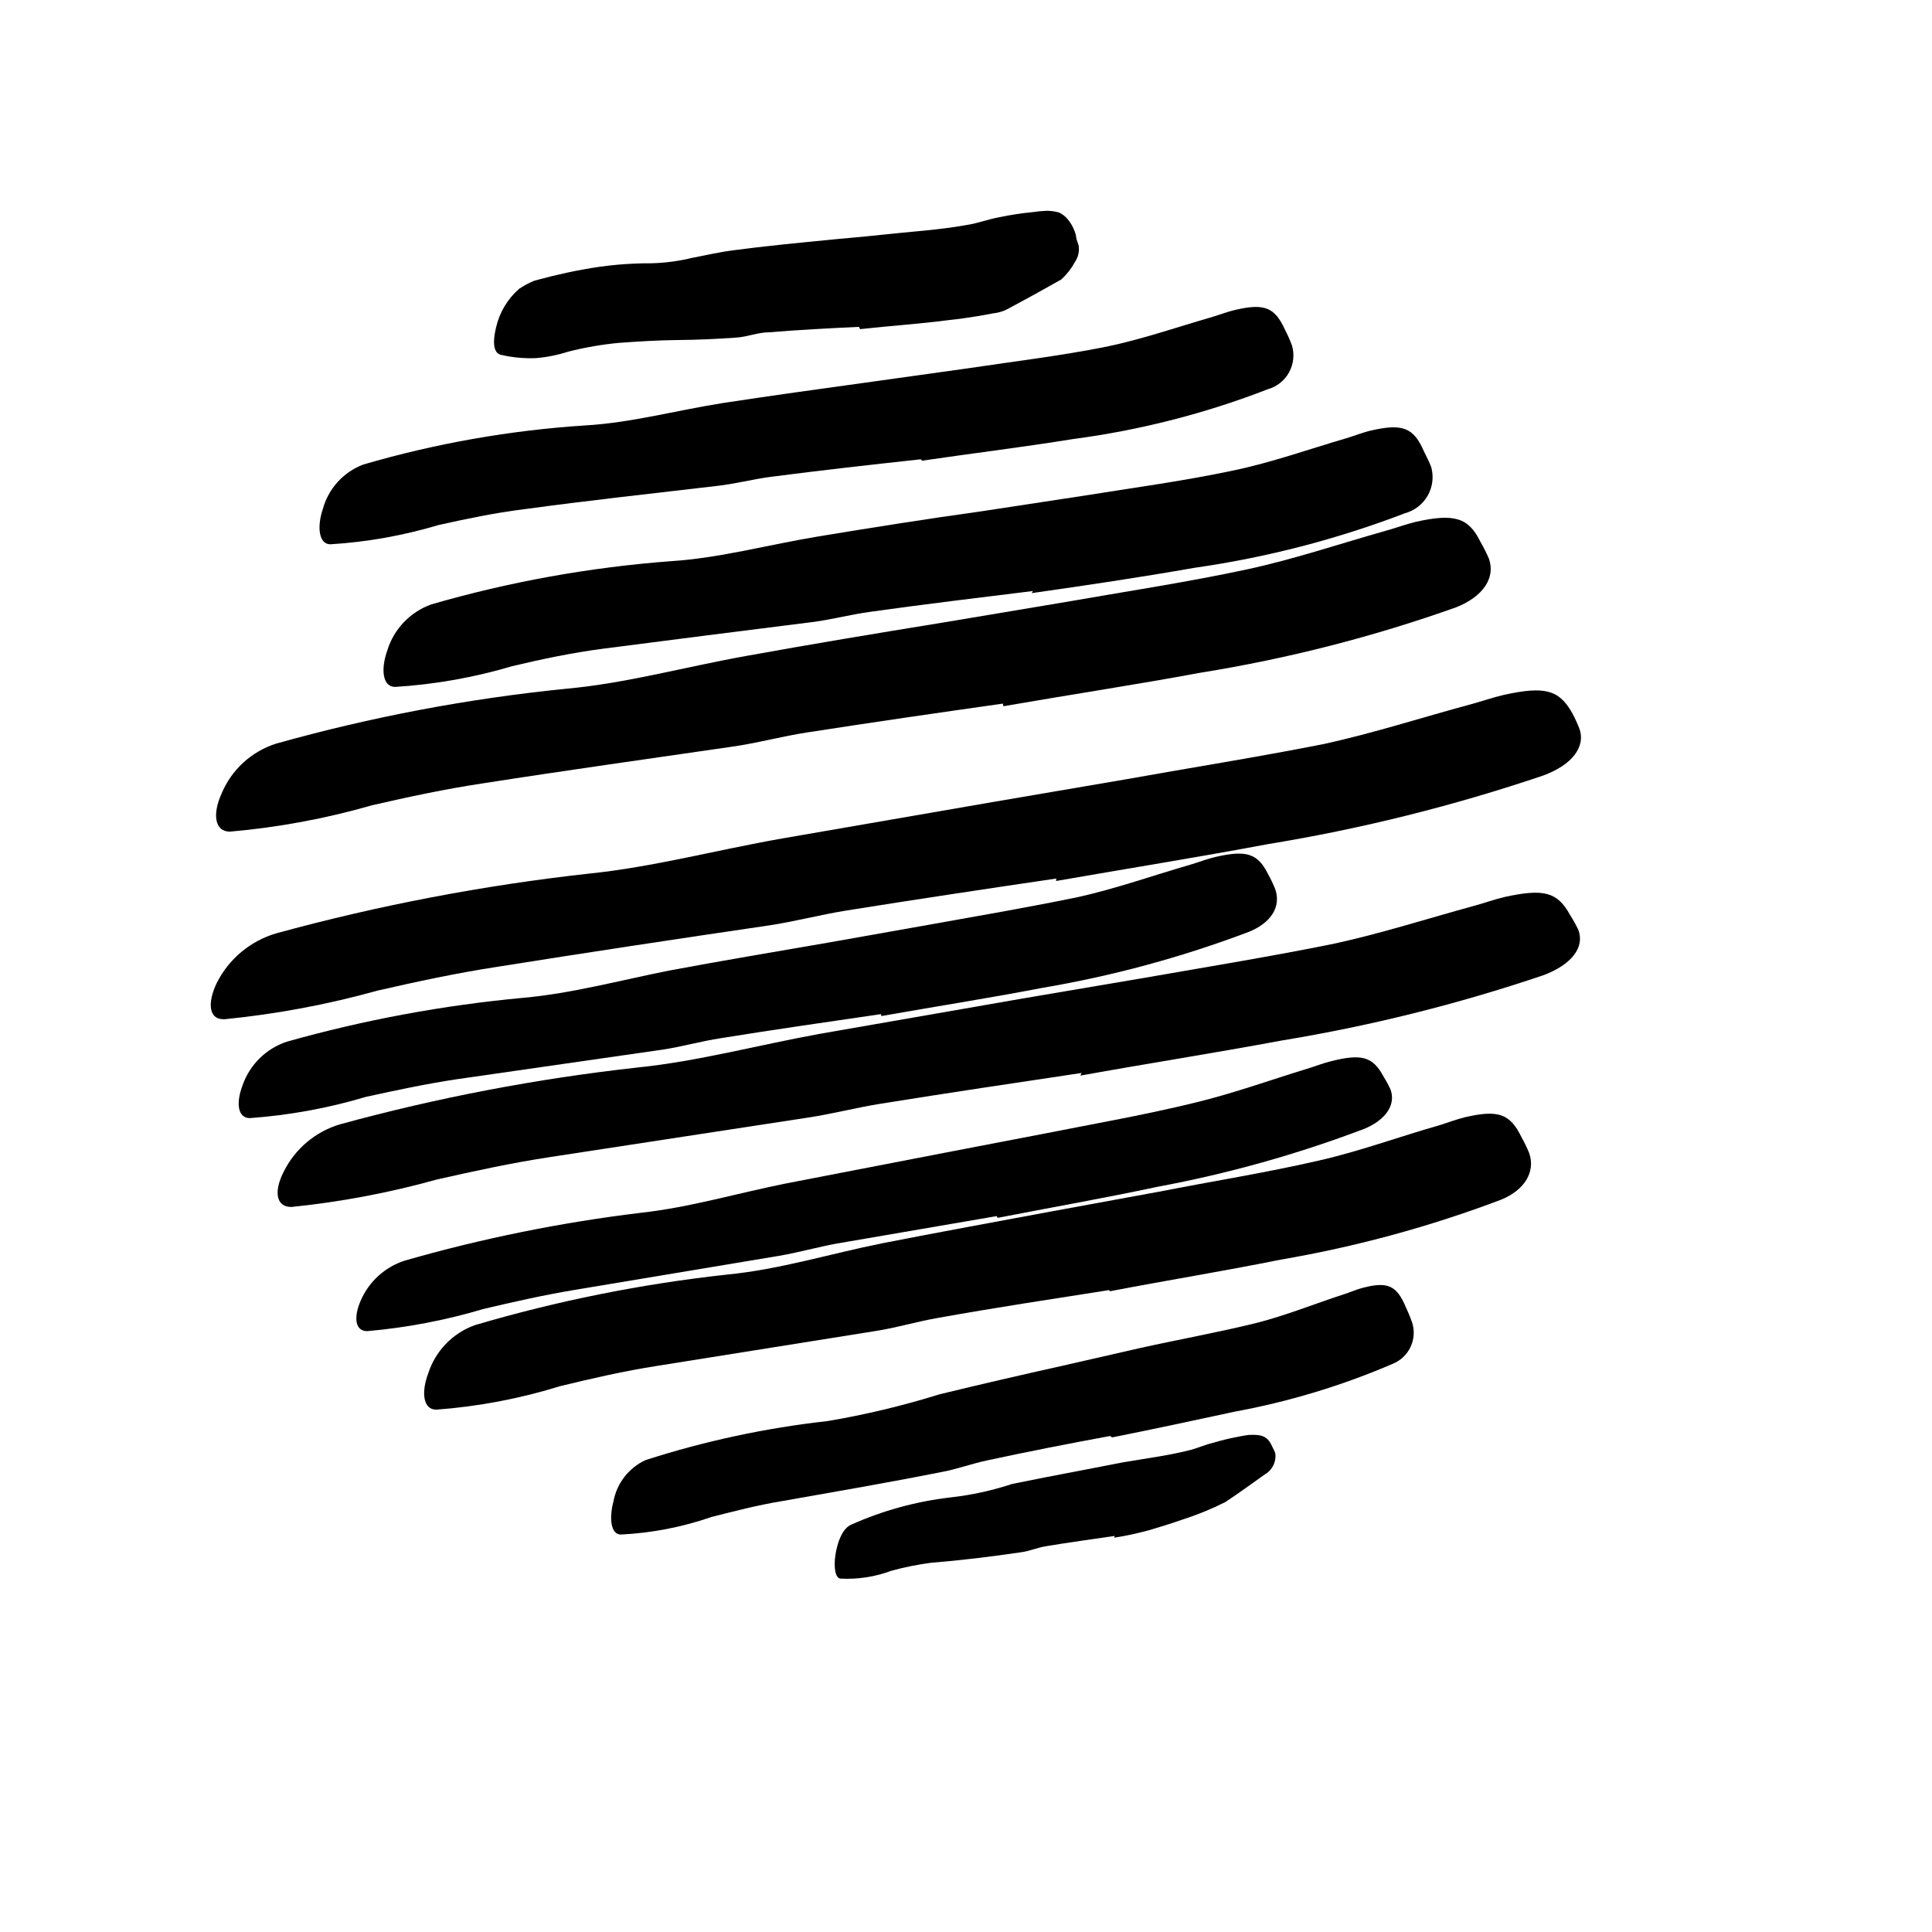 <svg width="24" height="24" viewBox="0 0 110 110" fill="none" xmlns="http://www.w3.org/2000/svg" xmlns:xlink="http://www.w3.org/1999/xlink">
	<path d="M48.909 18.61C47.199 18.69 45.489 18.78 43.779 18.92C43.159 18.92 42.56 19.18 41.929 19.22C40.83 19.3 39.719 19.35 38.6 19.36C37.48 19.37 36.369 19.44 35.259 19.52C34.281 19.611 33.312 19.778 32.359 20.02C31.759 20.214 31.138 20.338 30.509 20.39C29.837 20.417 29.165 20.353 28.509 20.2C28.08 20.09 28.049 19.45 28.239 18.66C28.432 17.803 28.891 17.03 29.549 16.45C29.825 16.262 30.12 16.105 30.429 15.98L31.35 15.74C31.969 15.59 32.589 15.45 33.219 15.34C34.492 15.102 35.785 14.985 37.08 14.99C37.868 14.971 38.653 14.867 39.419 14.68C40.19 14.53 40.969 14.35 41.759 14.25C43.489 14.02 45.23 13.85 46.969 13.68C48.029 13.57 49.109 13.49 50.179 13.37C51.799 13.19 53.44 13.1 55.04 12.81C55.659 12.72 56.27 12.48 56.889 12.37C57.51 12.239 58.138 12.142 58.77 12.08C59.048 12.039 59.328 12.012 59.609 12C59.843 12.003 60.075 12.036 60.299 12.1C60.48 12.185 60.64 12.308 60.77 12.46C61.017 12.746 61.189 13.09 61.27 13.46C61.27 13.65 61.389 13.84 61.419 14.01C61.459 14.325 61.385 14.645 61.209 14.91C61.005 15.283 60.742 15.621 60.429 15.91L58.909 16.76L57.359 17.6C57.107 17.731 56.832 17.812 56.549 17.84L55.73 17.99C55.179 18.08 54.619 18.16 54.06 18.22C52.389 18.44 50.679 18.55 48.969 18.74L48.909 18.61Z" fill-rule="evenodd" fill="currentColor"/>
	<path d="M52.43 26.15C49.58 26.46 46.72 26.78 43.879 27.15C42.879 27.28 41.879 27.55 40.79 27.67C37.12 28.1 33.45 28.5 29.79 29C28.169 29.2 26.56 29.54 24.98 29.89C22.972 30.492 20.901 30.861 18.81 30.99C18.149 30.99 18.04 29.99 18.379 28.99C18.695 27.824 19.55 26.879 20.68 26.45C24.808 25.244 29.057 24.496 33.35 24.22C35.94 24.07 38.54 23.36 41.14 22.95C43.999 22.51 46.879 22.12 49.749 21.72L55.04 20.98C57.709 20.58 60.399 20.26 63.04 19.73C65.04 19.31 67.04 18.62 69.04 18.04C69.48 17.91 69.899 17.74 70.35 17.64C71.999 17.26 72.589 17.5 73.169 18.79C73.318 19.075 73.448 19.369 73.56 19.67C73.71 20.182 73.651 20.733 73.394 21.201C73.136 21.669 72.703 22.014 72.189 22.16C68.613 23.547 64.883 24.5 61.08 25C58.239 25.46 55.359 25.81 52.499 26.23L52.43 26.15Z" fill-rule="evenodd" fill="currentColor"/>
	<path d="M57.099 40.06C53.369 40.59 49.629 41.13 45.909 41.71C44.549 41.92 43.219 42.28 41.909 42.48C37.109 43.18 32.299 43.85 27.499 44.6C25.369 44.92 23.259 45.37 21.179 45.85C18.537 46.61 15.828 47.112 13.089 47.35C12.219 47.35 12.089 46.35 12.609 45.2C13.172 43.834 14.311 42.787 15.719 42.34C21.138 40.817 26.679 39.77 32.279 39.21C35.669 38.9 39.059 37.96 42.469 37.35C46.159 36.68 49.909 36.06 53.659 35.45L60.589 34.29C64.079 33.68 67.589 33.15 71.039 32.41C73.709 31.83 76.279 30.96 78.899 30.22C79.479 30.06 80.029 29.85 80.619 29.71C82.799 29.22 83.619 29.47 84.289 30.85C84.469 31.156 84.629 31.474 84.769 31.8C85.169 32.9 84.429 33.98 82.899 34.58C78.176 36.26 73.309 37.505 68.359 38.3C64.639 38.99 60.869 39.56 57.129 40.21L57.099 40.06Z" fill-rule="evenodd" fill="currentColor"/>
	<path d="M58.81 33.65C55.73 34.03 52.649 34.4 49.58 34.83C48.449 34.98 47.359 35.28 46.239 35.42C42.239 35.92 38.319 36.42 34.37 36.93C32.609 37.16 30.87 37.52 29.16 37.93C26.991 38.573 24.757 38.969 22.5 39.11C21.779 39.11 21.669 38.11 22.049 37.04C22.423 35.816 23.354 34.841 24.56 34.41C29.016 33.121 33.593 32.297 38.219 31.95C41.009 31.77 43.81 31 46.609 30.54C49.699 30.03 52.79 29.54 55.89 29.11L61.6 28.24C64.469 27.78 67.379 27.39 70.21 26.79C72.41 26.33 74.509 25.58 76.66 24.95C77.129 24.81 77.589 24.62 78.069 24.51C79.859 24.1 80.489 24.35 81.069 25.69C81.21 25.99 81.379 26.29 81.489 26.6C81.64 27.145 81.567 27.727 81.288 28.219C81.008 28.71 80.544 29.07 79.999 29.22C76.128 30.702 72.103 31.745 67.999 32.33C64.929 32.87 61.83 33.33 58.739 33.77L58.81 33.65Z" fill-rule="evenodd" fill="currentColor"/>
	<path d="M50.159 57.74C47.159 58.18 44.069 58.62 41.04 59.11C39.929 59.28 38.849 59.59 37.739 59.76L25.989 61.45C24.259 61.71 22.529 62.08 20.839 62.45C18.686 63.093 16.47 63.499 14.229 63.66C13.52 63.66 13.429 62.78 13.819 61.77C14.231 60.606 15.158 59.699 16.33 59.31C20.737 58.067 25.249 57.231 29.81 56.81C32.569 56.56 35.33 55.81 38.099 55.26C41.149 54.69 44.199 54.18 47.259 53.65L52.899 52.65C55.739 52.14 58.609 51.65 61.409 51.07C63.589 50.58 65.669 49.84 67.81 49.22C68.279 49.08 68.73 48.9 69.21 48.79C70.989 48.38 71.619 48.6 72.21 49.79C72.361 50.061 72.495 50.342 72.609 50.63C72.949 51.63 72.369 52.54 71.119 53.05C67.299 54.497 63.347 55.569 59.319 56.25C56.319 56.83 53.23 57.31 50.179 57.85L50.159 57.74Z" fill-rule="evenodd" fill="currentColor"/>
	<path d="M60.139 50.02C56.139 50.61 52.139 51.21 48.139 51.85C46.669 52.09 45.239 52.47 43.779 52.69C38.609 53.45 33.44 54.23 28.29 55.05C26.009 55.4 23.73 55.89 21.5 56.4C18.652 57.193 15.741 57.738 12.799 58.03C11.869 58.08 11.799 57.1 12.339 55.97C13.027 54.597 14.255 53.572 15.729 53.14C21.565 51.543 27.516 50.407 33.529 49.74C37.169 49.37 40.819 48.39 44.529 47.74L56.609 45.65L64.049 44.38C67.799 43.71 71.58 43.11 75.279 42.38C78.159 41.76 80.919 40.86 83.739 40.1C84.369 39.93 84.96 39.72 85.599 39.57C87.939 39.05 88.759 39.27 89.499 40.57C89.655 40.854 89.792 41.148 89.909 41.45C90.319 42.5 89.509 43.56 87.849 44.16C82.748 45.885 77.514 47.189 72.199 48.06C68.199 48.81 64.199 49.45 60.129 50.16L60.139 50.02Z" fill-rule="evenodd" fill="currentColor"/>
	<path d="M61.58 61.09C57.77 61.66 53.95 62.23 50.149 62.84C48.76 63.06 47.399 63.42 46.01 63.63L31.31 65.88C29.14 66.21 26.98 66.68 24.859 67.16C22.152 67.914 19.386 68.436 16.589 68.72C15.7 68.72 15.589 67.82 16.149 66.72C16.798 65.407 17.965 64.425 19.37 64.01C24.917 62.494 30.574 61.414 36.29 60.78C39.74 60.43 43.209 59.49 46.69 58.86L58.169 56.86L65.24 55.66C68.799 55.04 72.399 54.45 75.91 53.74C78.64 53.15 81.269 52.3 83.91 51.58C84.499 51.42 85.069 51.21 85.669 51.07C87.899 50.58 88.669 50.79 89.379 52.07C89.555 52.348 89.715 52.635 89.859 52.93C90.249 53.93 89.48 54.93 87.859 55.53C83.012 57.169 78.039 58.41 72.99 59.24C69.18 59.95 65.339 60.55 61.51 61.24L61.58 61.09Z" fill-rule="evenodd" fill="currentColor"/>
	<path d="M63.16 73.45C59.919 73.96 56.669 74.45 53.44 75.03C52.26 75.23 51.109 75.58 49.93 75.77L37.399 77.77C35.54 78.06 33.709 78.48 31.899 78.92C29.605 79.632 27.236 80.082 24.839 80.26C24.08 80.26 23.98 79.26 24.379 78.2C24.789 76.922 25.768 75.906 27.03 75.45C31.721 74.065 36.527 73.101 41.39 72.57C44.39 72.28 47.27 71.38 50.22 70.79C53.47 70.15 56.73 69.56 59.99 68.95L65.99 67.85C68.99 67.26 72.089 66.77 75.08 66.08C77.41 65.55 79.629 64.73 81.91 64.08C82.41 63.93 82.91 63.73 83.41 63.61C85.31 63.17 85.98 63.41 86.629 64.75C86.794 65.044 86.941 65.348 87.069 65.66C87.43 66.72 86.81 67.75 85.48 68.3C81.409 69.842 77.2 70.987 72.91 71.72C69.689 72.37 66.419 72.9 63.18 73.52L63.16 73.45Z" fill-rule="evenodd" fill="currentColor"/>
	<path d="M56.749 69.24L47.659 70.8C46.559 71 45.48 71.31 44.369 71.5L32.669 73.45C30.929 73.74 29.209 74.13 27.519 74.53C25.364 75.171 23.149 75.593 20.909 75.79C20.209 75.79 20.129 75 20.529 74.07C20.998 72.971 21.921 72.132 23.059 71.77C27.46 70.508 31.954 69.598 36.499 69.05C39.249 68.75 41.999 67.93 44.759 67.38L53.909 65.61L59.529 64.53C62.359 63.97 65.219 63.47 67.999 62.79C70.169 62.27 72.239 61.52 74.359 60.87C74.829 60.73 75.279 60.55 75.749 60.43C77.519 59.98 78.149 60.16 78.749 61.25C78.899 61.492 79.036 61.742 79.159 62C79.499 62.87 78.929 63.75 77.679 64.27C73.862 65.719 69.923 66.823 65.909 67.57C62.909 68.21 59.839 68.75 56.799 69.34L56.749 69.24Z" fill-rule="evenodd" fill="currentColor"/>
	<path d="M63.199 81.76C60.869 82.19 58.519 82.65 56.199 83.15C55.339 83.33 54.519 83.64 53.659 83.8C50.659 84.4 47.559 84.93 44.509 85.47C43.149 85.69 41.819 86.04 40.509 86.37C38.846 86.948 37.108 87.284 35.349 87.37C34.779 87.37 34.669 86.45 34.929 85.48C35.12 84.445 35.803 83.569 36.759 83.13C40.129 82.045 43.601 81.302 47.119 80.91C49.271 80.547 51.396 80.039 53.48 79.39C55.809 78.82 58.169 78.28 60.539 77.75L64.919 76.75C67.129 76.26 69.369 75.86 71.549 75.32C73.239 74.89 74.849 74.23 76.549 73.68C76.919 73.56 77.269 73.4 77.639 73.31C79.029 72.96 79.529 73.2 80.049 74.44C80.181 74.717 80.297 75.001 80.399 75.29C80.705 76.235 80.235 77.257 79.319 77.64C76.431 78.885 73.412 79.8 70.319 80.37C68.009 80.87 65.669 81.37 63.319 81.84L63.199 81.76Z" fill-rule="evenodd" fill="currentColor"/>
	<path d="M63.469 87.45C62.159 87.64 60.839 87.82 59.529 88.04C59.049 88.12 58.609 88.32 58.129 88.38C56.429 88.63 54.719 88.84 52.989 88.98C52.237 89.08 51.492 89.23 50.759 89.43C49.837 89.776 48.853 89.93 47.869 89.88C47.549 89.88 47.459 89.21 47.569 88.51C47.679 87.81 47.959 87.03 48.459 86.81C50.246 86.01 52.145 85.488 54.089 85.26C55.293 85.128 56.48 84.869 57.629 84.49C58.939 84.22 60.249 83.97 61.559 83.72L63.989 83.25C65.229 83.04 66.479 82.88 67.679 82.58C68.149 82.47 68.589 82.26 69.059 82.15C69.519 82.011 69.987 81.897 70.459 81.81C70.667 81.763 70.877 81.726 71.089 81.7C71.899 81.65 72.199 81.81 72.449 82.39C72.511 82.502 72.564 82.62 72.609 82.74C72.677 83.228 72.439 83.708 72.009 83.95C71.279 84.47 70.539 85.01 69.769 85.52C68.98 85.917 68.161 86.252 67.319 86.52C66.699 86.74 66.069 86.93 65.439 87.12C64.781 87.3 64.113 87.444 63.439 87.55L63.469 87.45Z" fill-rule="evenodd" fill="currentColor"/>
	<defs/>
</svg>

